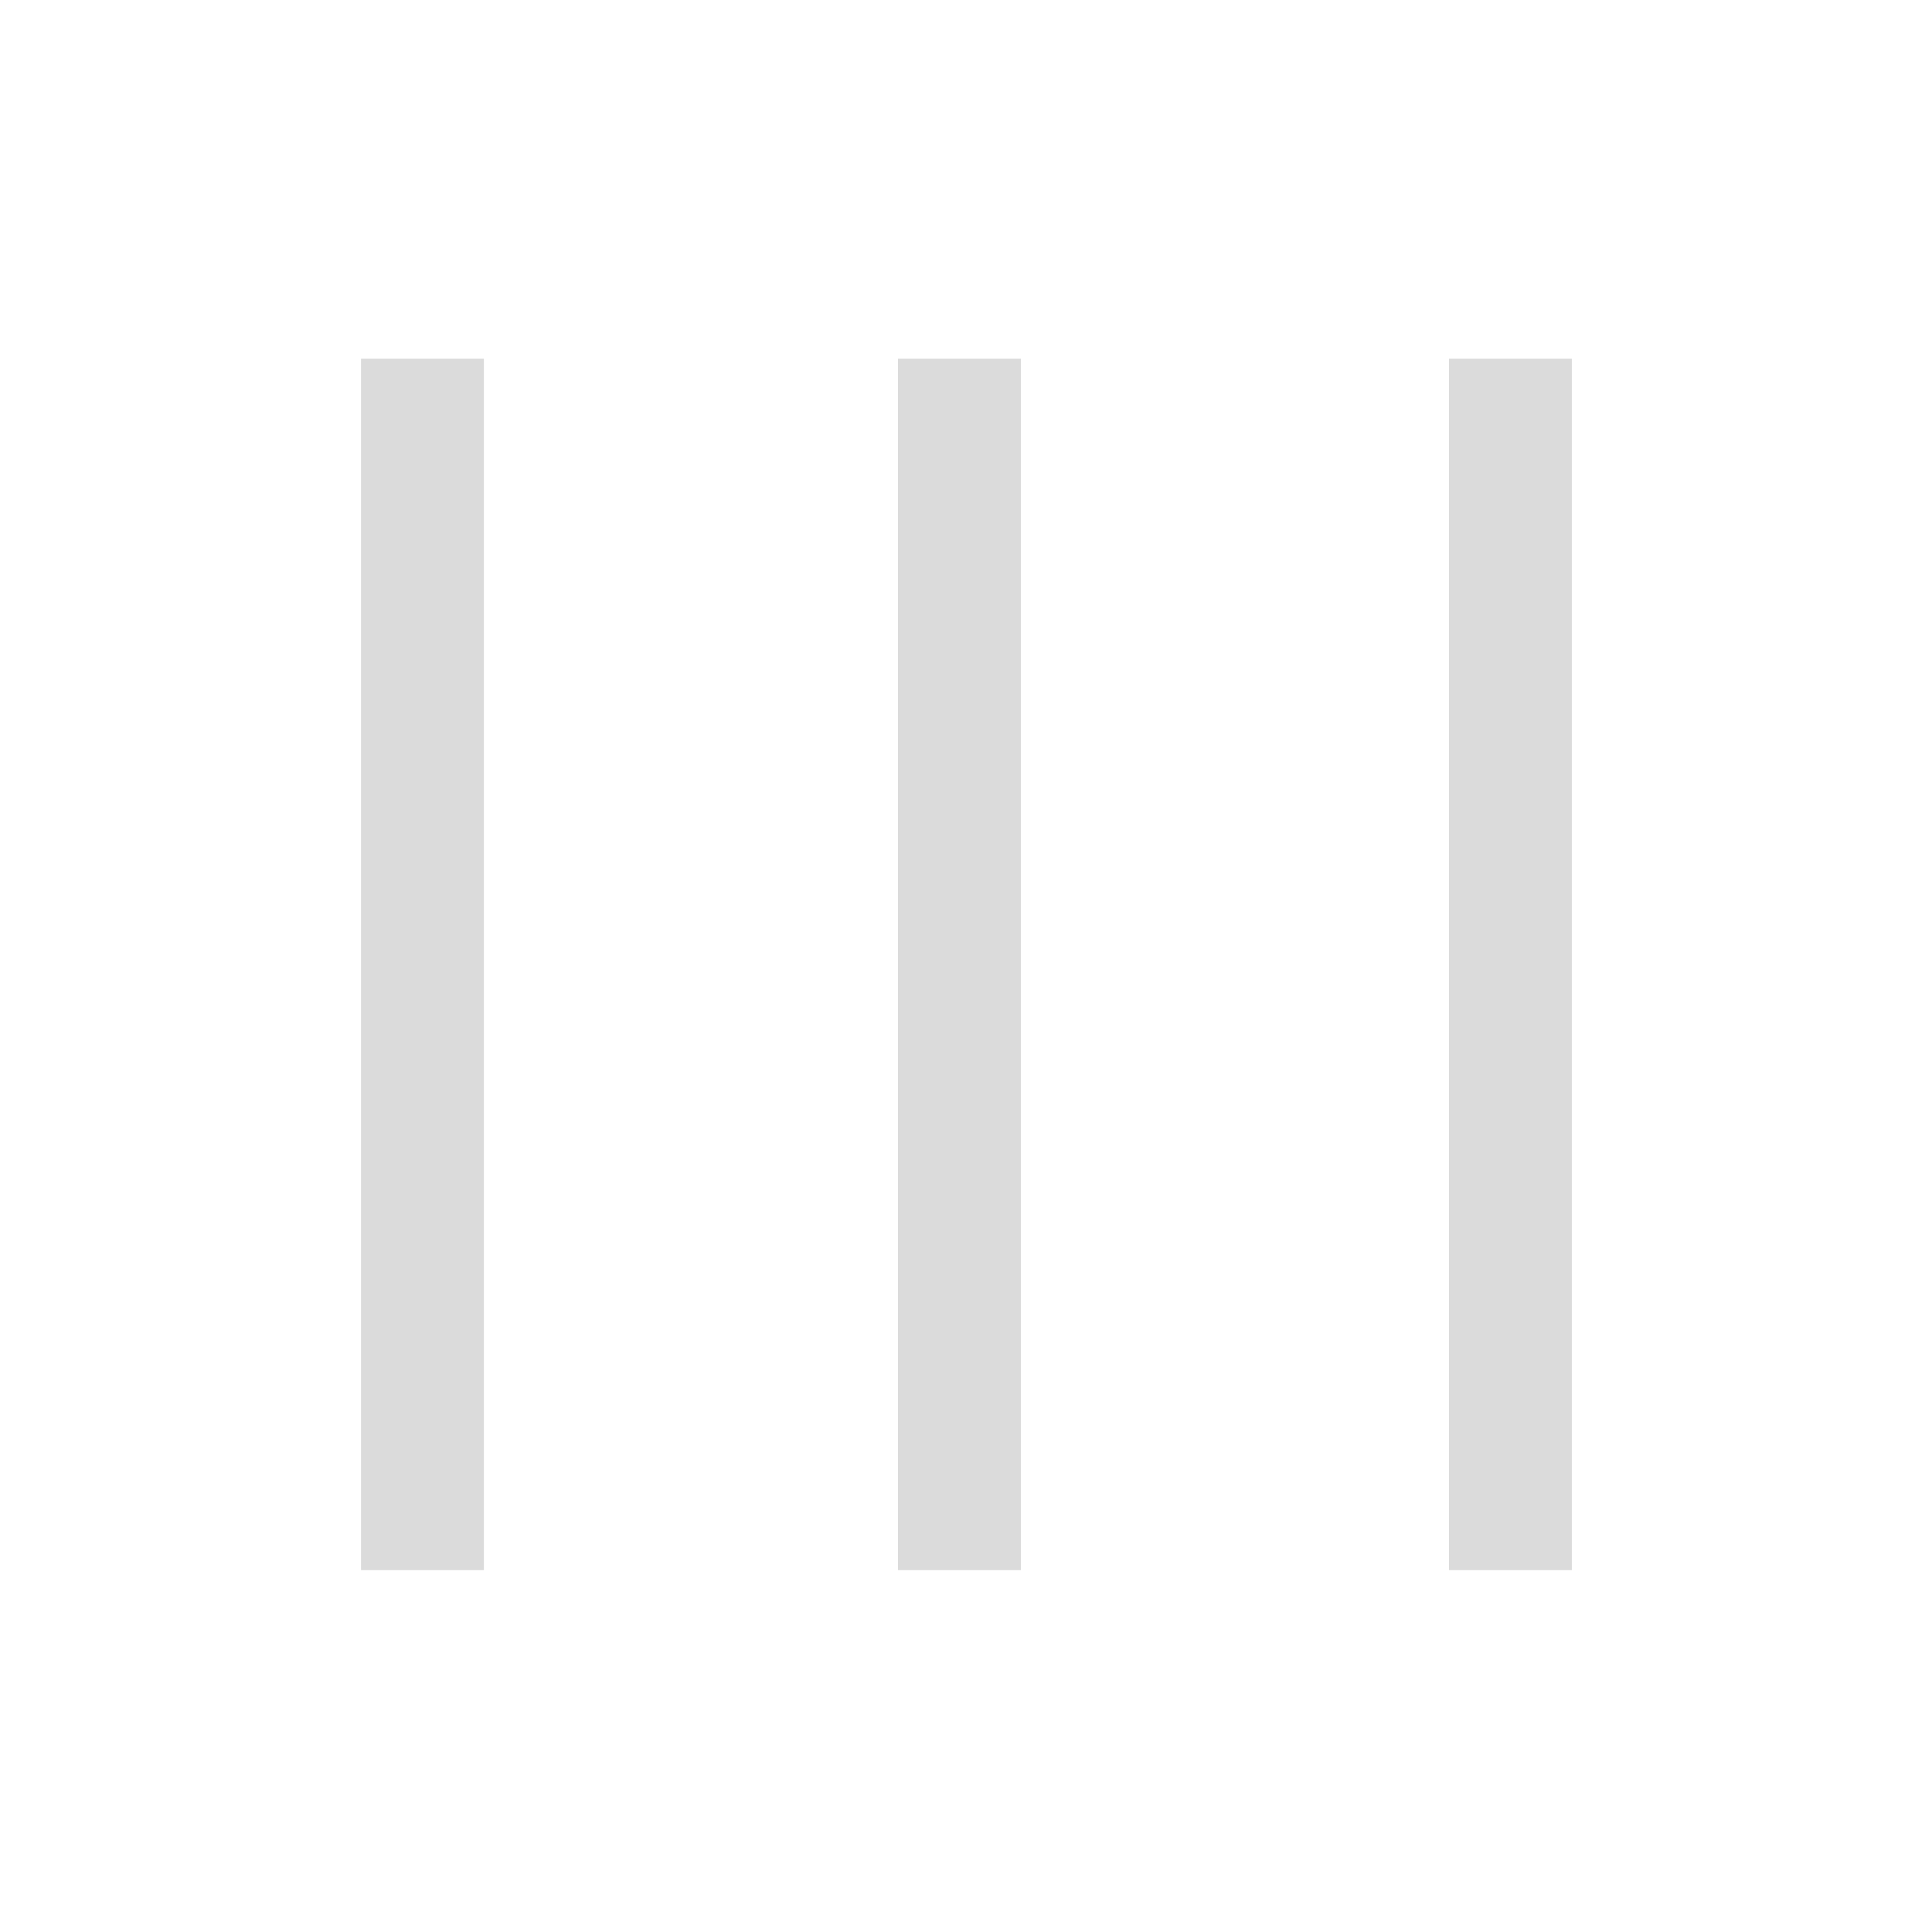 <svg xmlns="http://www.w3.org/2000/svg" xmlns:xlink="http://www.w3.org/1999/xlink" width="32" height="32" class="icon" p-id="28719" t="1510295363603" version="1.1" viewBox="0 0 1024 1024"><defs><style type="text/css"/></defs><path fill="#dbdbdb" d="M191.348 190.092l65.119 0 0 642.109-65.119 0 0-642.109Z" p-id="28720"/><path fill="#dbdbdb" d="M475.953 190.092l65.119 0 0 642.109-65.119 0 0-642.109Z" p-id="28721"/><path fill="#dbdbdb" d="M767.981 190.092l65.119 0 0 642.109-65.119 0 0-642.109Z" p-id="28722"/></svg>